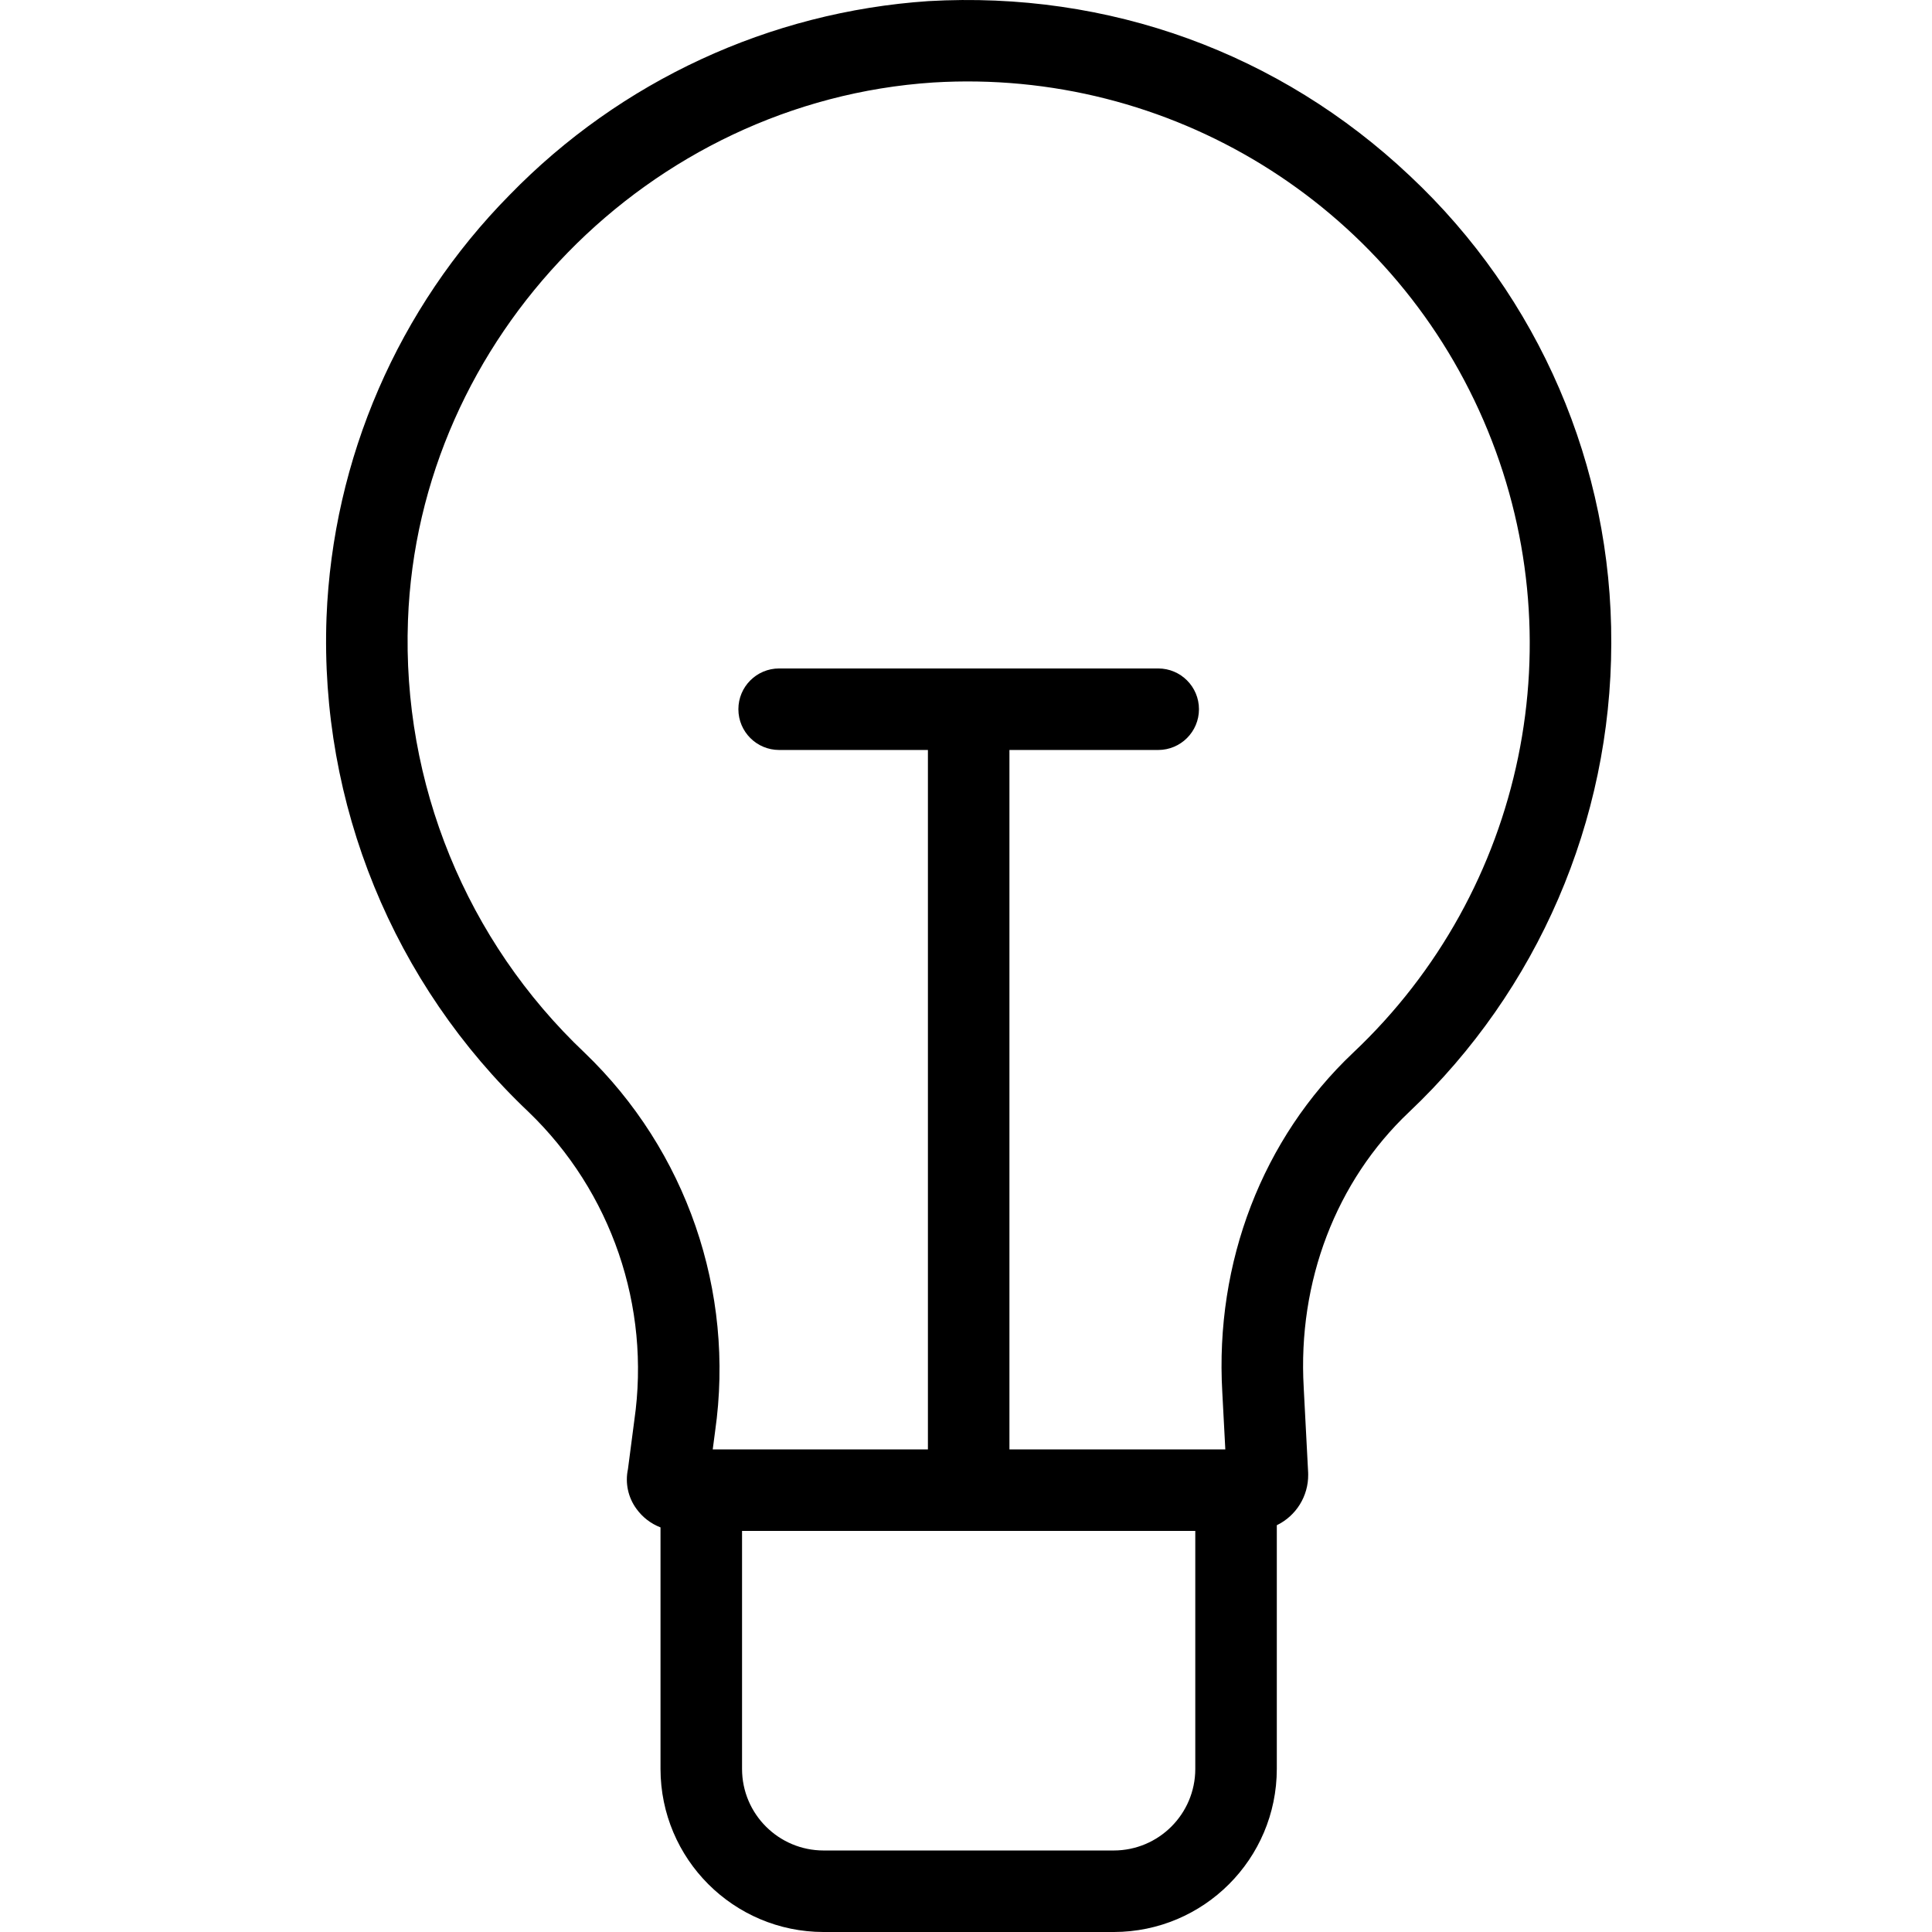 <svg height="473pt" viewBox="-79 0 473 473.999" width="473pt" xmlns="http://www.w3.org/2000/svg"><path d="m266.383 43.133c-31.953-30.172-73.887-45.398-118.125-42.859-38.93 2.637-75.508 19.57-102.711 47.539-27.379 27.742-43.406 64.715-44.938 103.664-1.691 45.688 16.367 89.891 49.566 121.324 20.332 19.562 29.992 47.723 25.953 75.648l-1.566 11.992c-.727 3.398.031 6.945 2.09 9.746 1.484 2.055 3.535 3.637 5.898 4.547v59.266c.027 22.082 17.922 39.973 40 40h71.203c22.082-.027 39.977-17.918 40-40v-59.801c4.754-2.305 7.754-7.145 7.699-12.43 0-.176 0-.352-.012-.523l-1.086-20.777v-.051c-1.5-26 7.926-50.633 25.848-67.586 31.609-29.898 49.547-71.469 49.609-114.977.188-43.449-17.723-85.016-49.43-114.723zm-72.629 410.867h-71.199c-11.039-.012-19.988-8.961-20-20v-58.402h111.199v58.402c-.012 11.039-8.961 19.988-20 20zm58.715-195.711c-22.227 21.023-33.922 51.375-32.09 83.266l.742 14.043h-52.965v-171.598h36.5c5.52 0 10-4.477 10-10s-4.48-10-10-10h-93c-5.523 0-10 4.477-10 10s4.477 10 10 10h36.5v171.598h-52.793l.586-4.461c4.898-34.297-7.016-68.855-32.012-92.848-29.031-27.48-44.824-66.129-43.344-106.078 2.535-69.422 59.188-127.395 128.891-131.973 57.961-3.535 111.926 29.609 134.984 82.906 23.055 53.293 10.262 115.32-32 155.145zm0 0"/></svg>